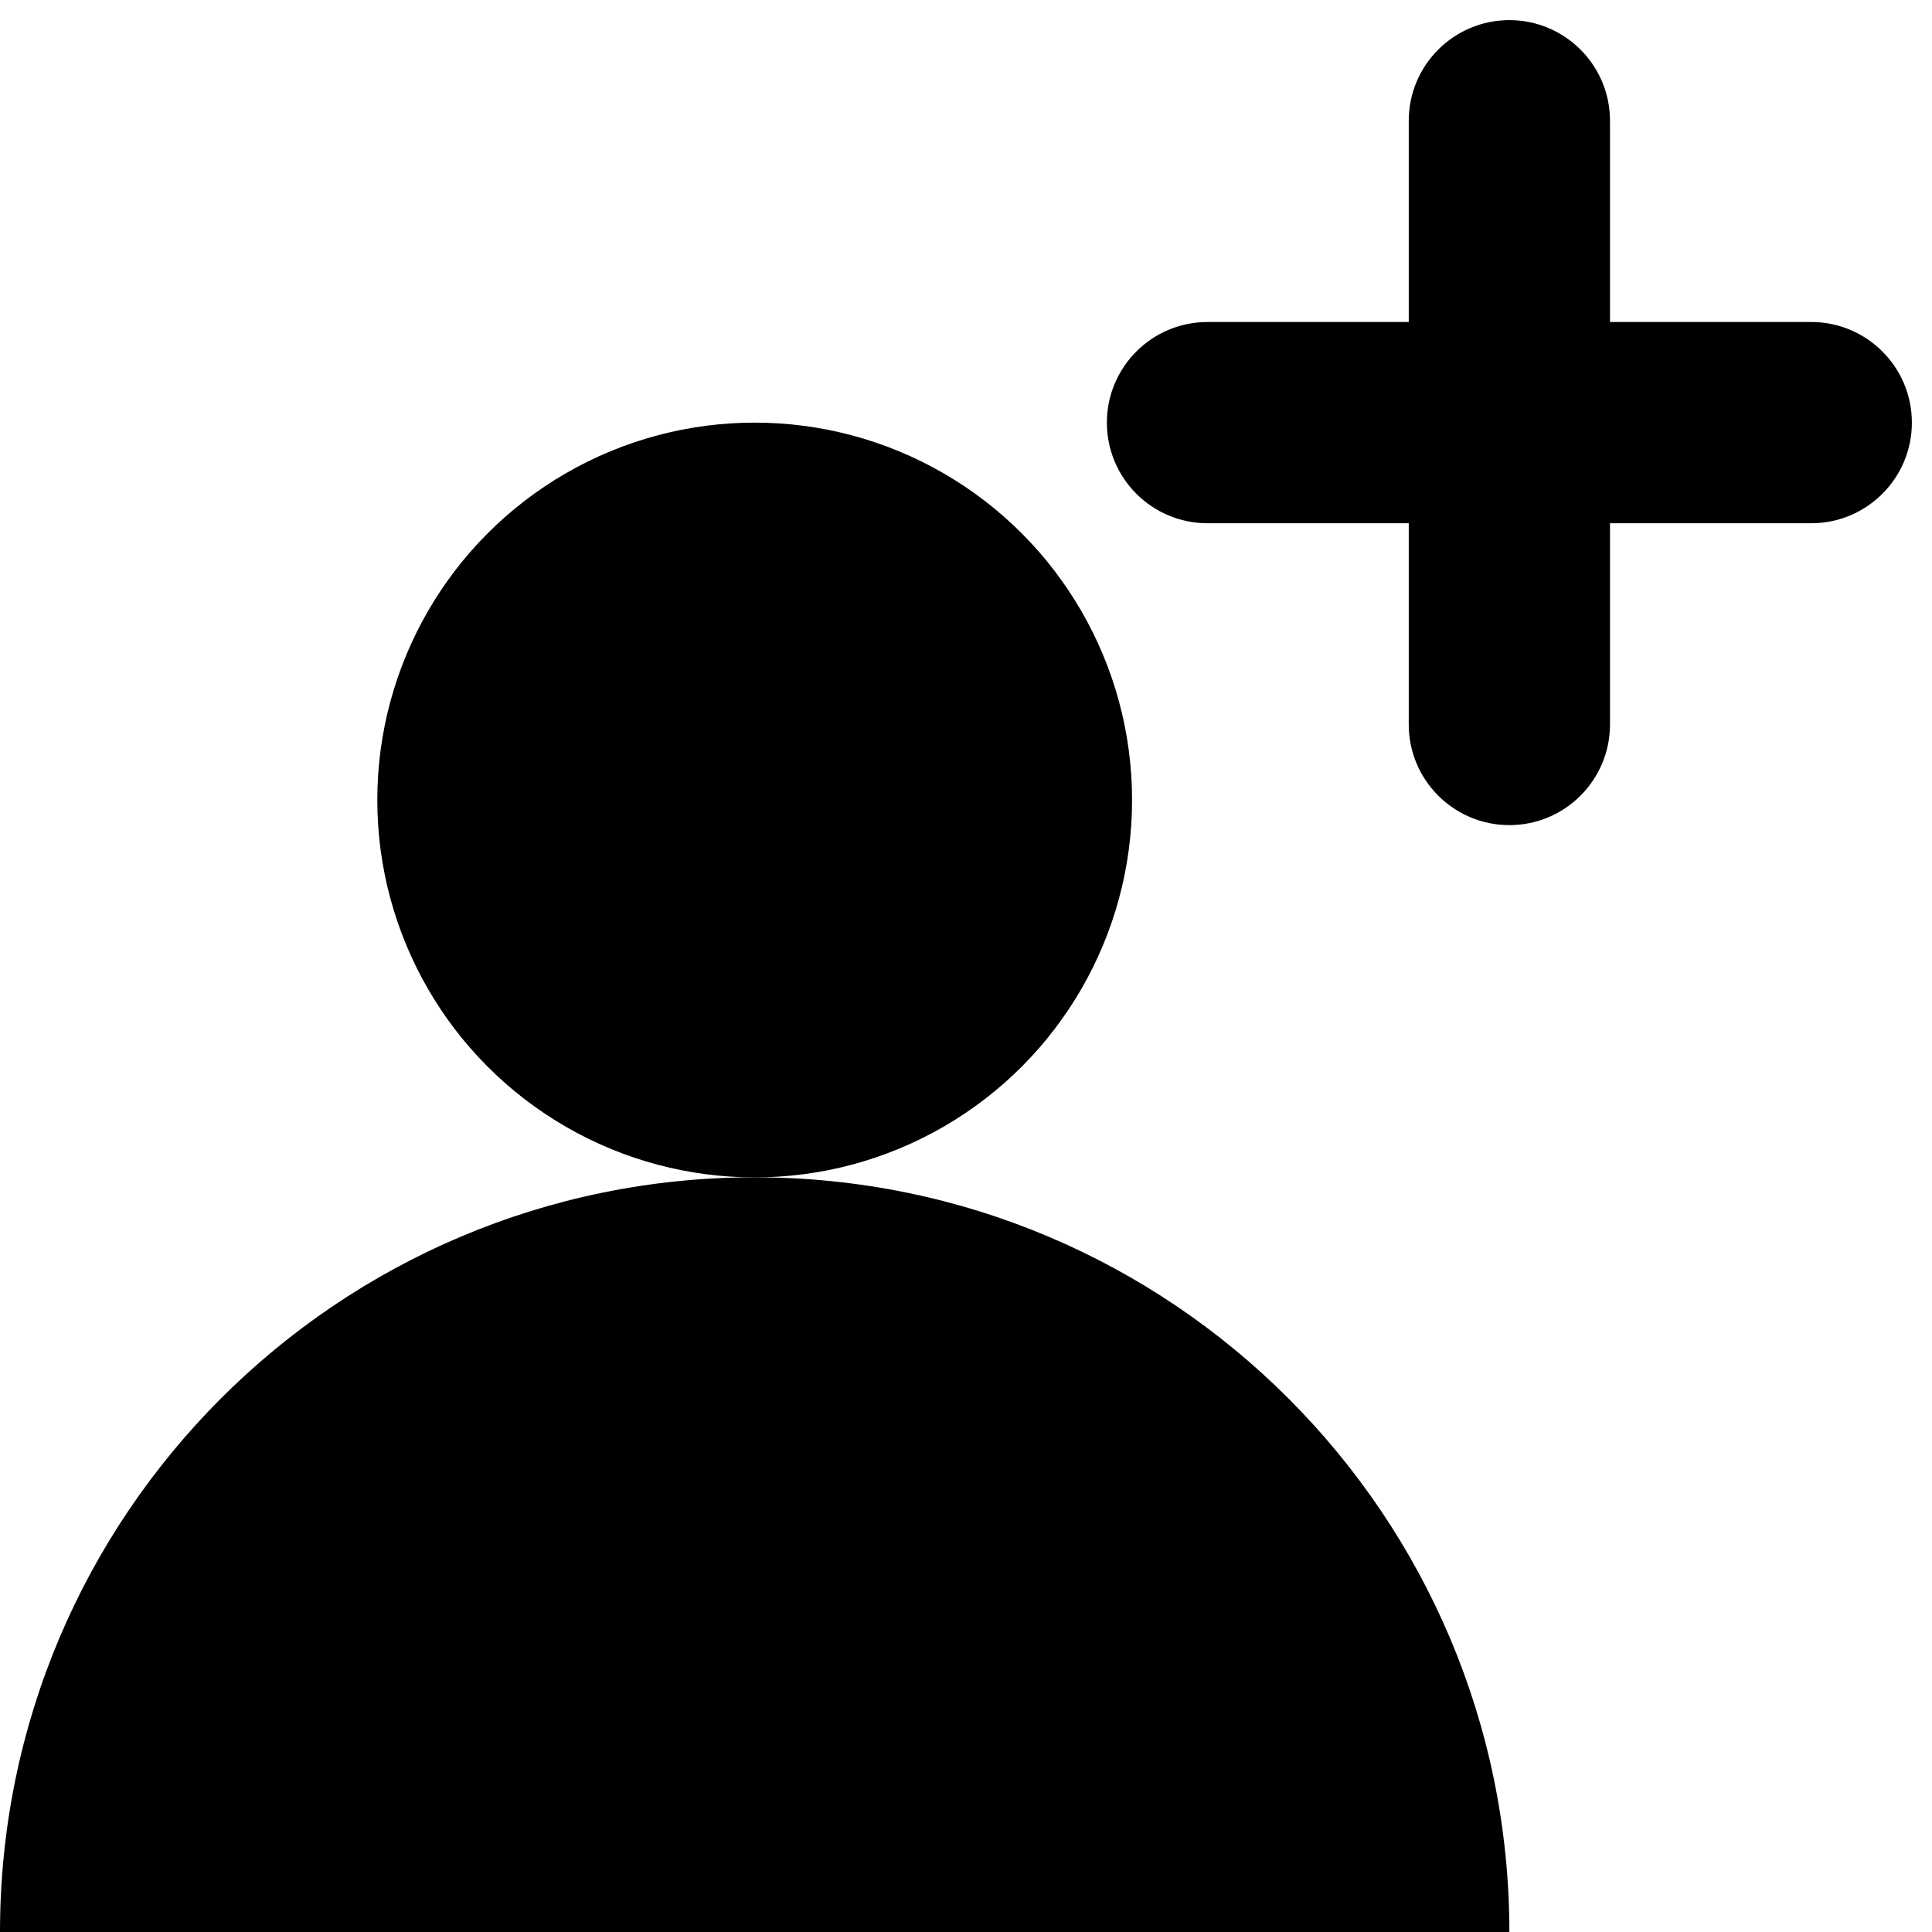 <svg xmlns="http://www.w3.org/2000/svg" xmlns:xlink="http://www.w3.org/1999/xlink" style="isolation:isolate" viewBox="0 0 24 24" width="24" height="24"><g clip-path="url(#_clipPath_7OQE79E00ES0JVmPfJa8EmB8RQukCU0w)"><path d=" M 18.75 24 C 18.75 18.822 14.553 14.625 9.375 14.625 C 4.197 14.625 0 18.822 0 24 L 18.75 24 L 18.75 24 Z " fill-rule="evenodd"/><circle vector-effect="non-scaling-stroke" cx="9.375" cy="9.938" r="4.688"/><path d=" M 17.5 4 L 17.5 1.5 C 17.5 0.81 18.06 0.25 18.75 0.25 C 19.44 0.25 20 0.81 20 1.5 L 20 4 L 22.5 4 C 23.19 4 23.75 4.56 23.75 5.25 C 23.75 5.94 23.19 6.5 22.5 6.5 L 20 6.5 L 20 9 C 20 9.69 19.44 10.25 18.75 10.25 C 18.06 10.25 17.5 9.69 17.5 9 L 17.5 6.5 L 15 6.5 C 14.31 6.5 13.75 5.94 13.75 5.25 C 13.75 4.56 14.31 4 15 4 L 17.5 4 L 17.5 4 Z " fill-rule="evenodd"/></g></svg>
